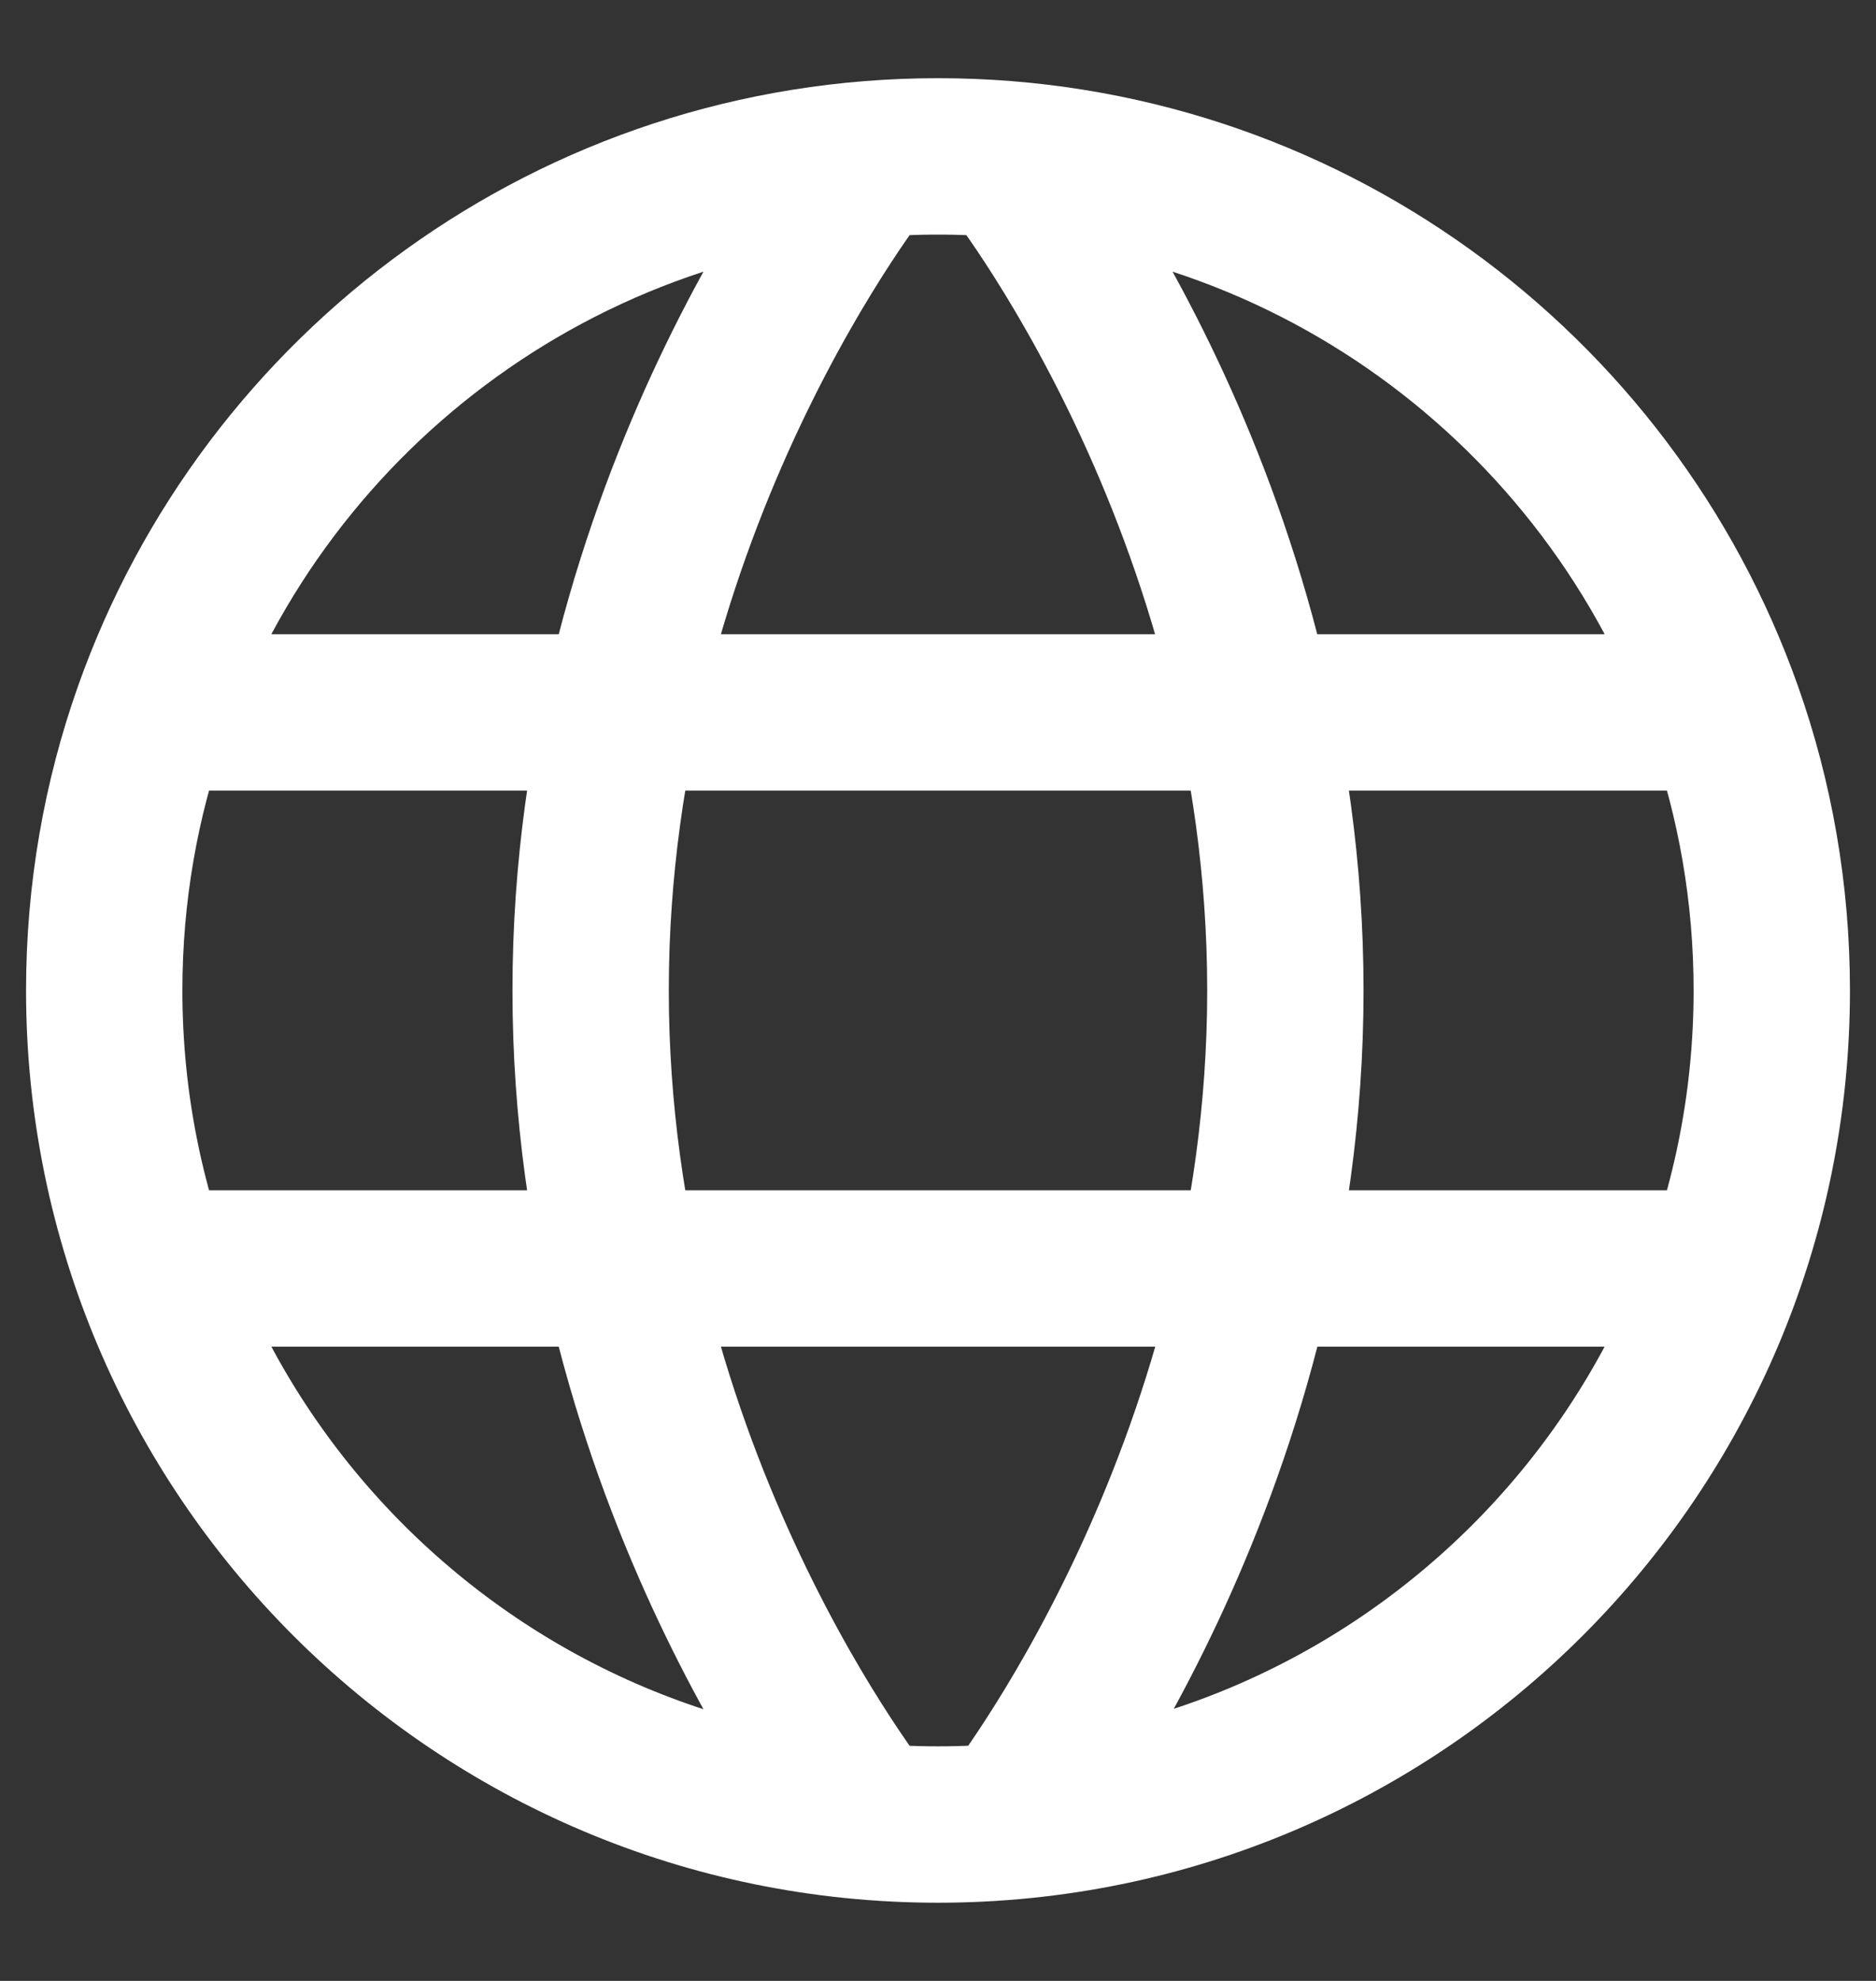 <svg width="18" height="19" viewBox="0 0 18 19" fill="none" xmlns="http://www.w3.org/2000/svg">
<rect x="0" y="0" width="18" height="19" fill="#333333" stroke="none"/>
<path d="M1.455 6.833C1.16 7.667 1 8.565 1 9.5C1 13.918 4.582 17.5 9 17.5C13.418 17.5 17 13.918 17 9.5C17 8.565 16.84 7.667 16.545 6.833M1.455 6.833C2.553 3.726 5.517 1.5 9 1.5C12.483 1.5 15.447 3.726 16.545 6.833M1.455 6.833H16.545M1.455 12.167H16.545M9.667 1.527C9.667 1.527 12.333 4.833 12.333 9.5C12.333 14.167 9.667 17.5 9.667 17.5M8.333 1.527C8.333 1.527 5.667 4.833 5.667 9.5C5.667 14.167 8.333 17.473 8.333 17.473" stroke="white" stroke-width="1.5"/>
</svg>
